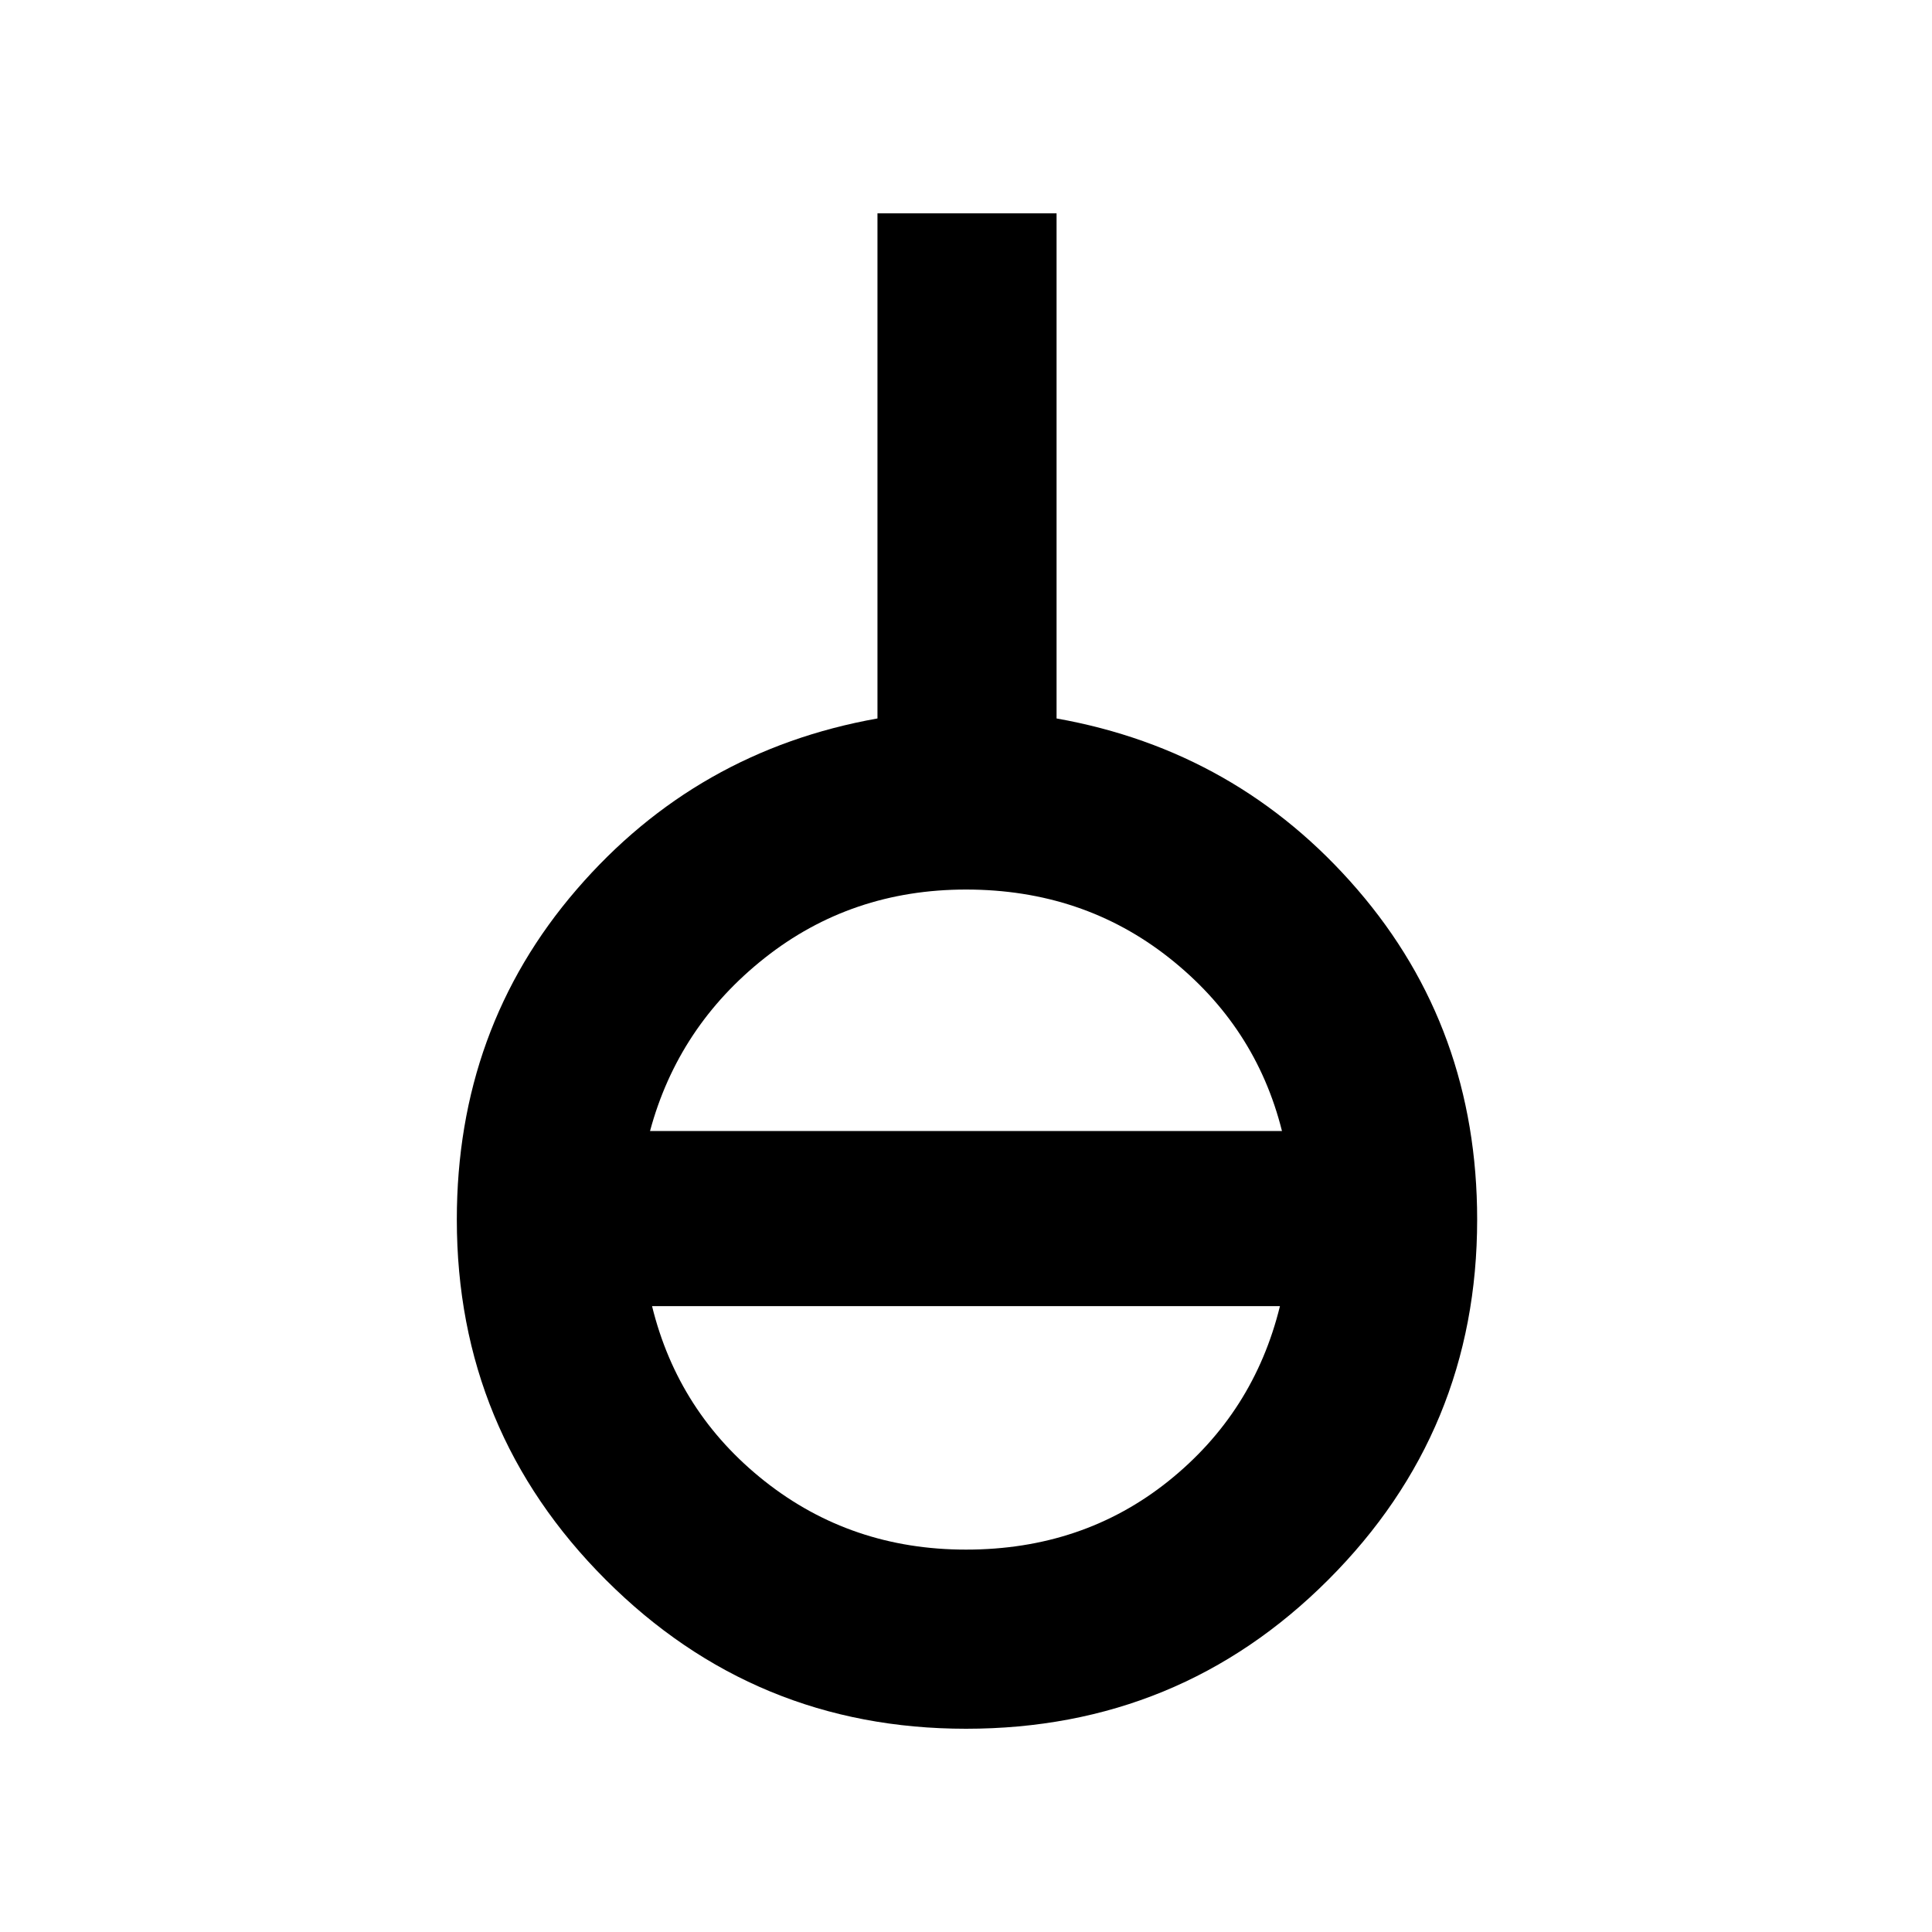 <svg xmlns="http://www.w3.org/2000/svg" height="40" width="40"><path d="M20 35.792q-4.375 0-7.458-3.084-3.084-3.083-3.084-7.458 0-3.958 2.48-6.833 2.479-2.875 6.229-3.542V4.417h3.708v10.458q3.75.667 6.229 3.542t2.479 6.833q0 4.375-3.083 7.458-3.083 3.084-7.5 3.084Zm0-3.709q2.417 0 4.188-1.416 1.77-1.417 2.312-3.625h-13q.542 2.208 2.333 3.625 1.792 1.416 4.167 1.416Zm-6.542-8.666h13.084Q26 21.25 24.208 19.833 22.417 18.417 20 18.417q-2.375 0-4.167 1.416-1.791 1.417-2.375 3.584Z"/></svg>
